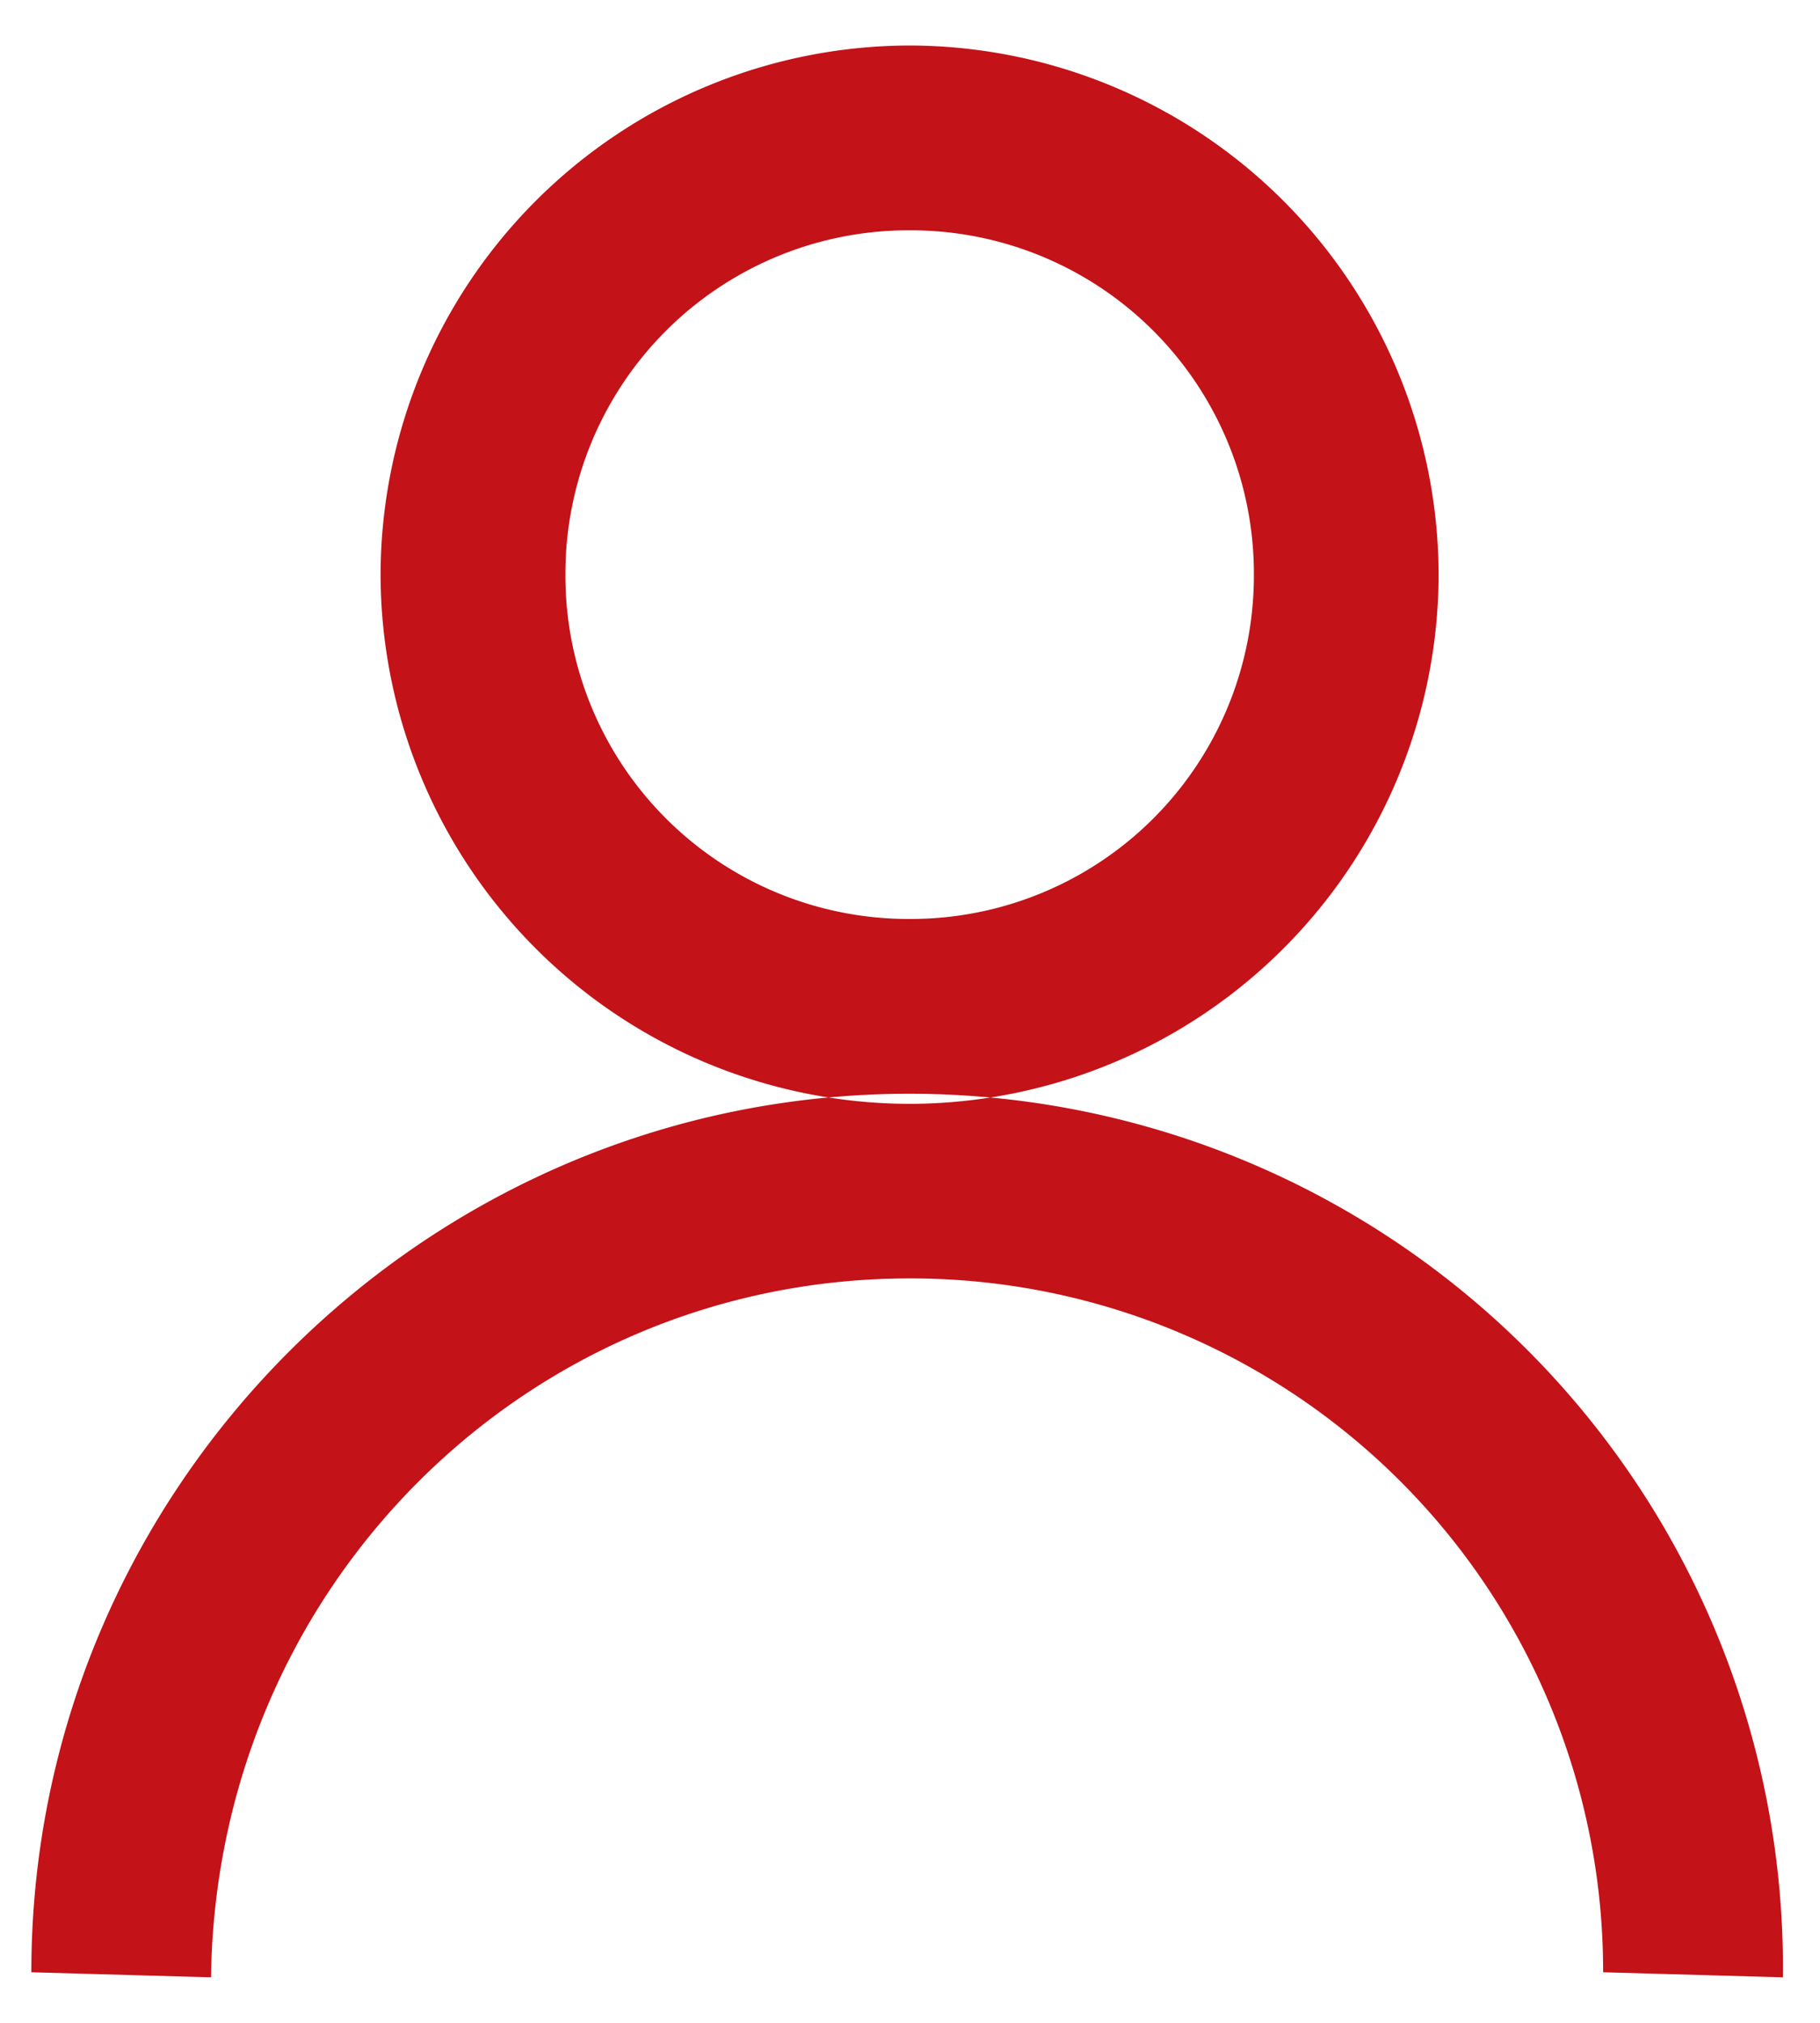 <svg width="18" height="20" fill="none" xmlns="http://www.w3.org/2000/svg"><path fill-rule="evenodd" clip-rule="evenodd" d="M8.996.45a5.242 5.242 0 015.232 5.232 5.242 5.242 0 01-5.232 5.232 5.242 5.242 0 01-5.232-5.232A5.242 5.242 0 018.996.45zm0 10.364a8.64 8.64 0 018.637 8.736l-1.778-.05a6.847 6.847 0 00-6.859-6.86c-3.798 0-6.859 3.062-6.909 6.91L.31 19.5c0-4.784 3.902-8.686 8.686-8.686zm0-8.537a3.394 3.394 0 00-3.404 3.405 3.394 3.394 0 003.404 3.404 3.394 3.394 0 003.405-3.404 3.394 3.394 0 00-3.405-3.405z" fill="#c31218"/></svg>